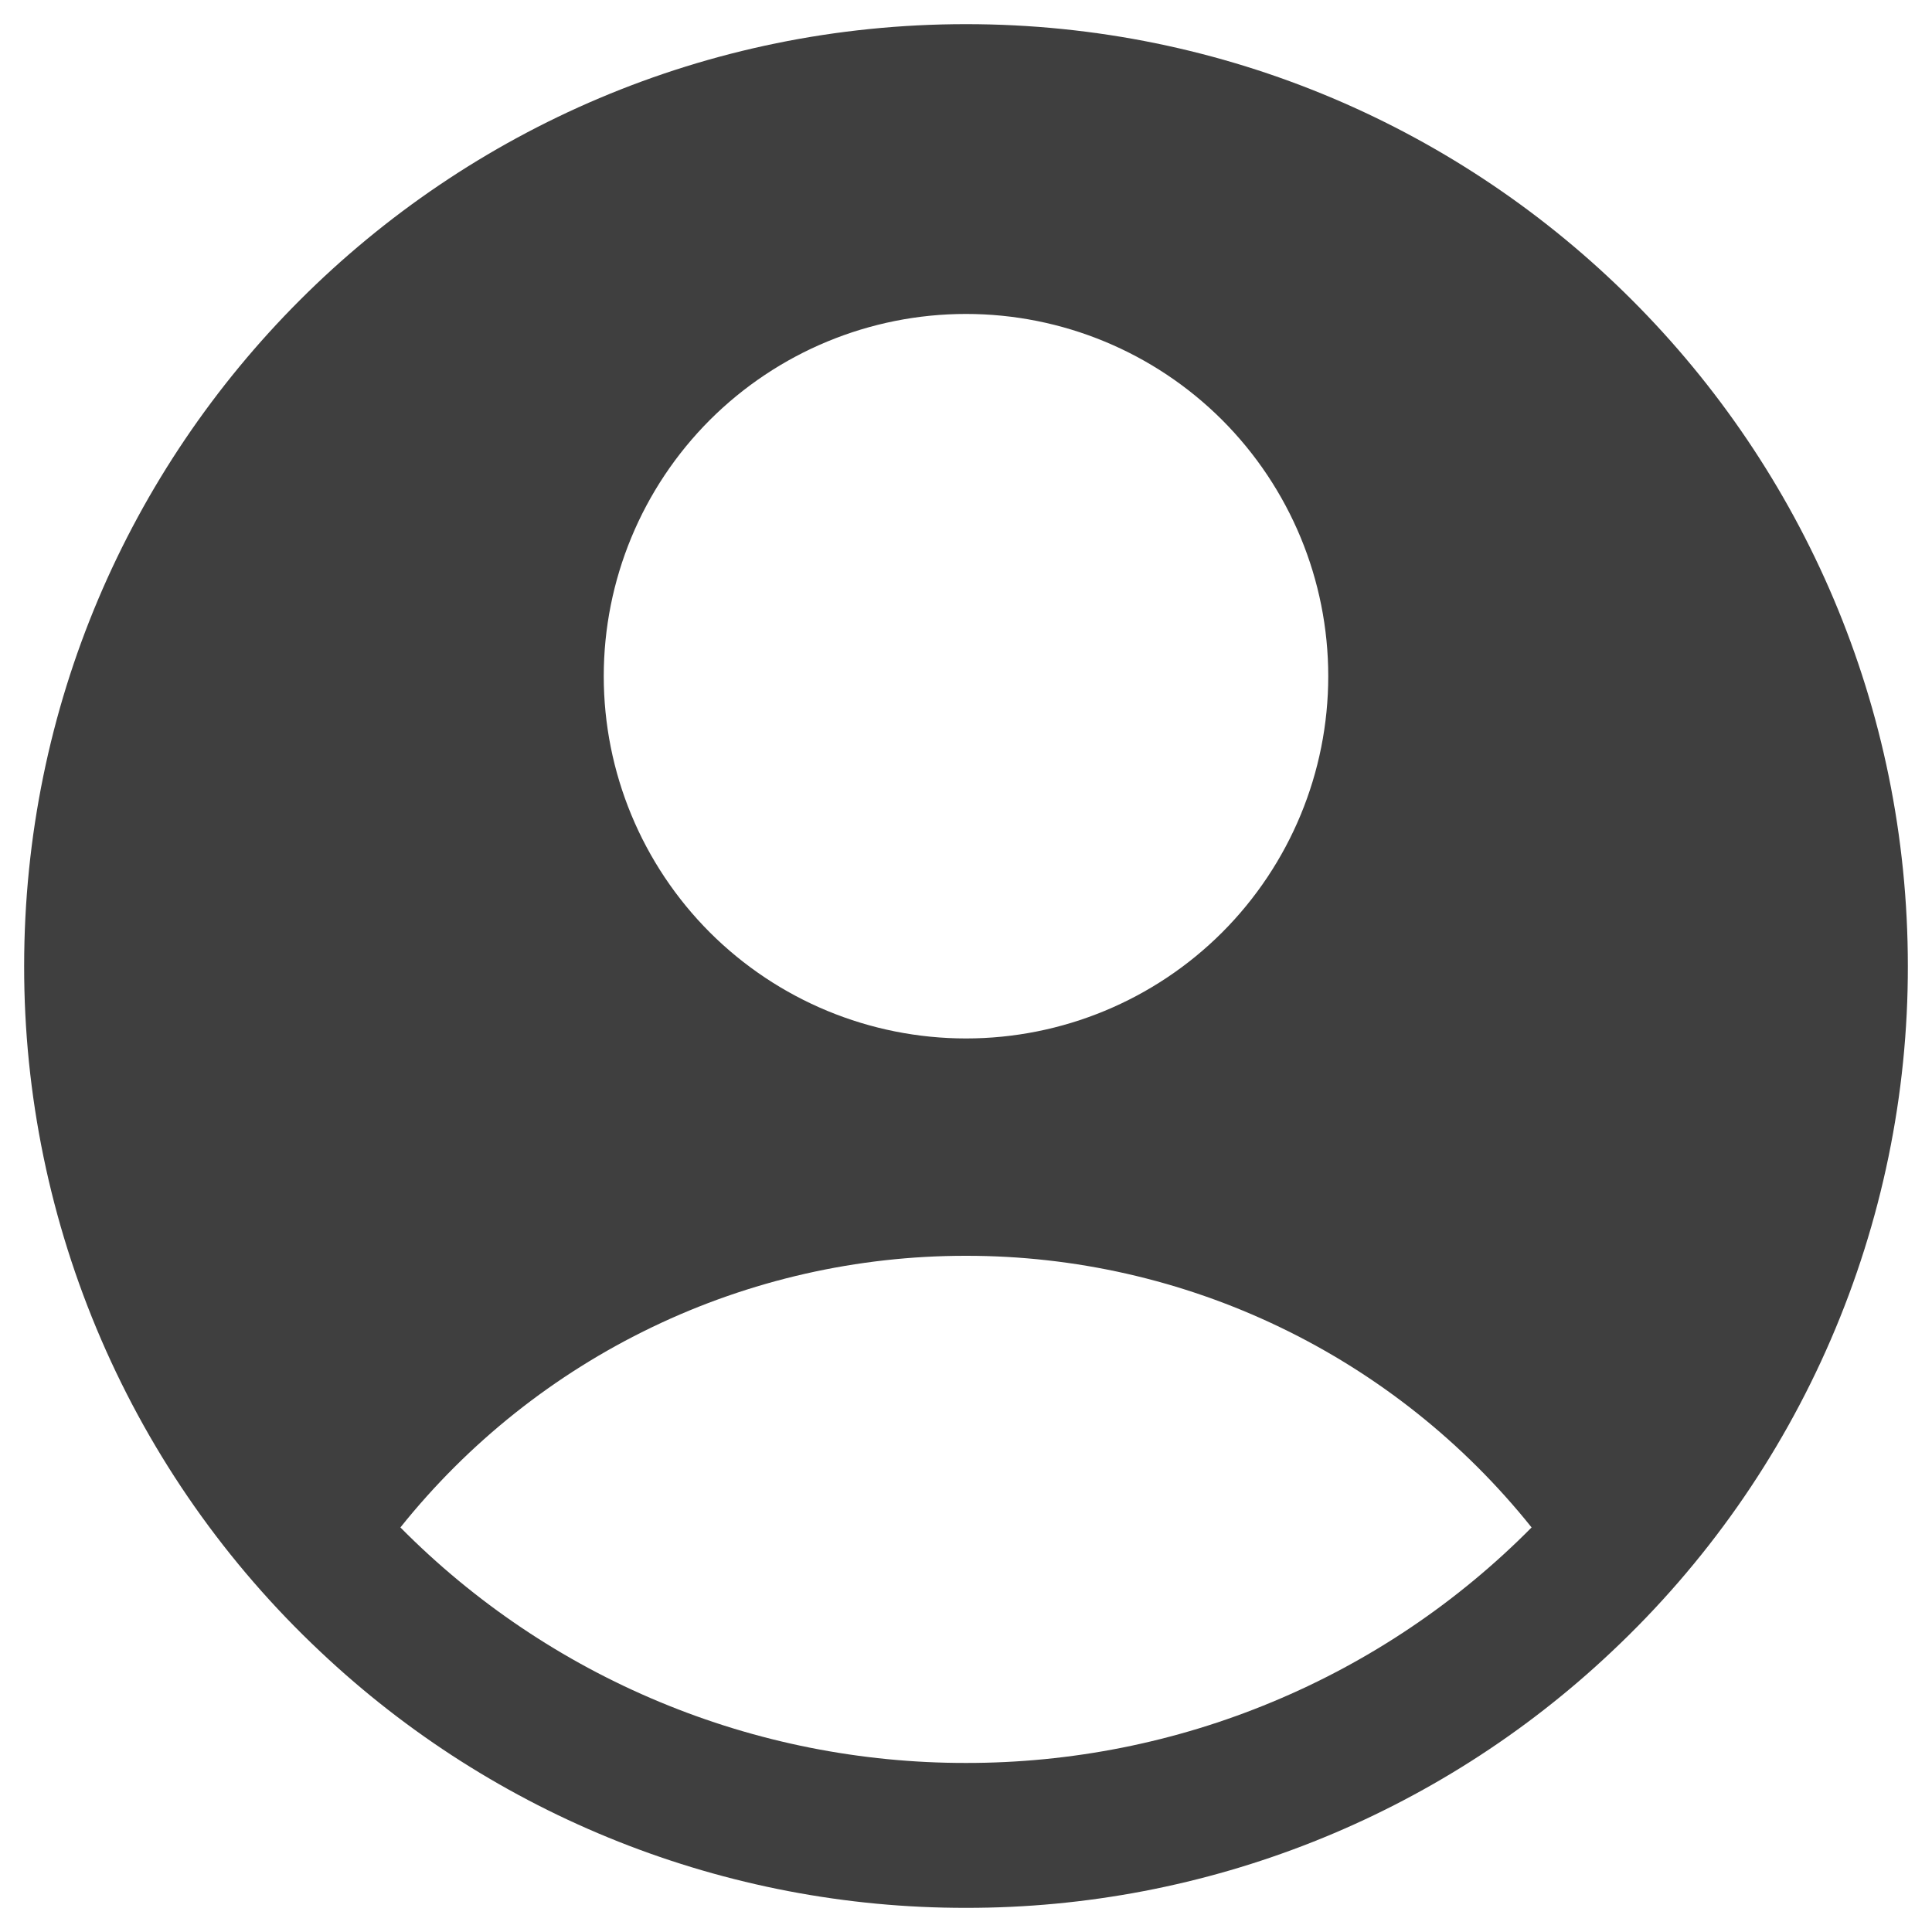<svg width="20" height="20" viewBox="0 0 20 20"  fill="#3f3f3f" xmlns="http://www.w3.org/2000/svg">
<path fill-rule="evenodd" clip-rule="evenodd" d="M16.685 17.097C17.654 16.186 18.426 15.087 18.953 13.866C19.48 12.646 19.752 11.33 19.75 10C19.75 4.615 15.385 0.25 10 0.25C4.615 0.25 0.25 4.615 0.25 10C0.248 11.33 0.52 12.646 1.047 13.866C1.574 15.087 2.346 16.186 3.315 17.097C5.122 18.804 7.514 19.753 10 19.75C12.486 19.753 14.878 18.804 16.685 17.097ZM4.145 15.812C4.847 14.934 5.738 14.225 6.752 13.738C7.765 13.251 8.876 12.999 10 13C11.124 12.999 12.235 13.251 13.248 13.738C14.262 14.225 15.153 14.934 15.855 15.812C15.089 16.586 14.177 17.2 13.172 17.618C12.167 18.037 11.089 18.251 10 18.25C8.911 18.251 7.833 18.037 6.828 17.618C5.823 17.2 4.911 16.586 4.145 15.812ZM13.75 7C13.75 7.995 13.355 8.948 12.652 9.652C11.948 10.355 10.995 10.75 10 10.75C9.005 10.75 8.052 10.355 7.348 9.652C6.645 8.948 6.25 7.995 6.25 7C6.25 6.005 6.645 5.052 7.348 4.348C8.052 3.645 9.005 3.25 10 3.25C10.995 3.25 11.948 3.645 12.652 4.348C13.355 5.052 13.75 6.005 13.75 7Z" fill="#3f3f3f"/>
</svg>
